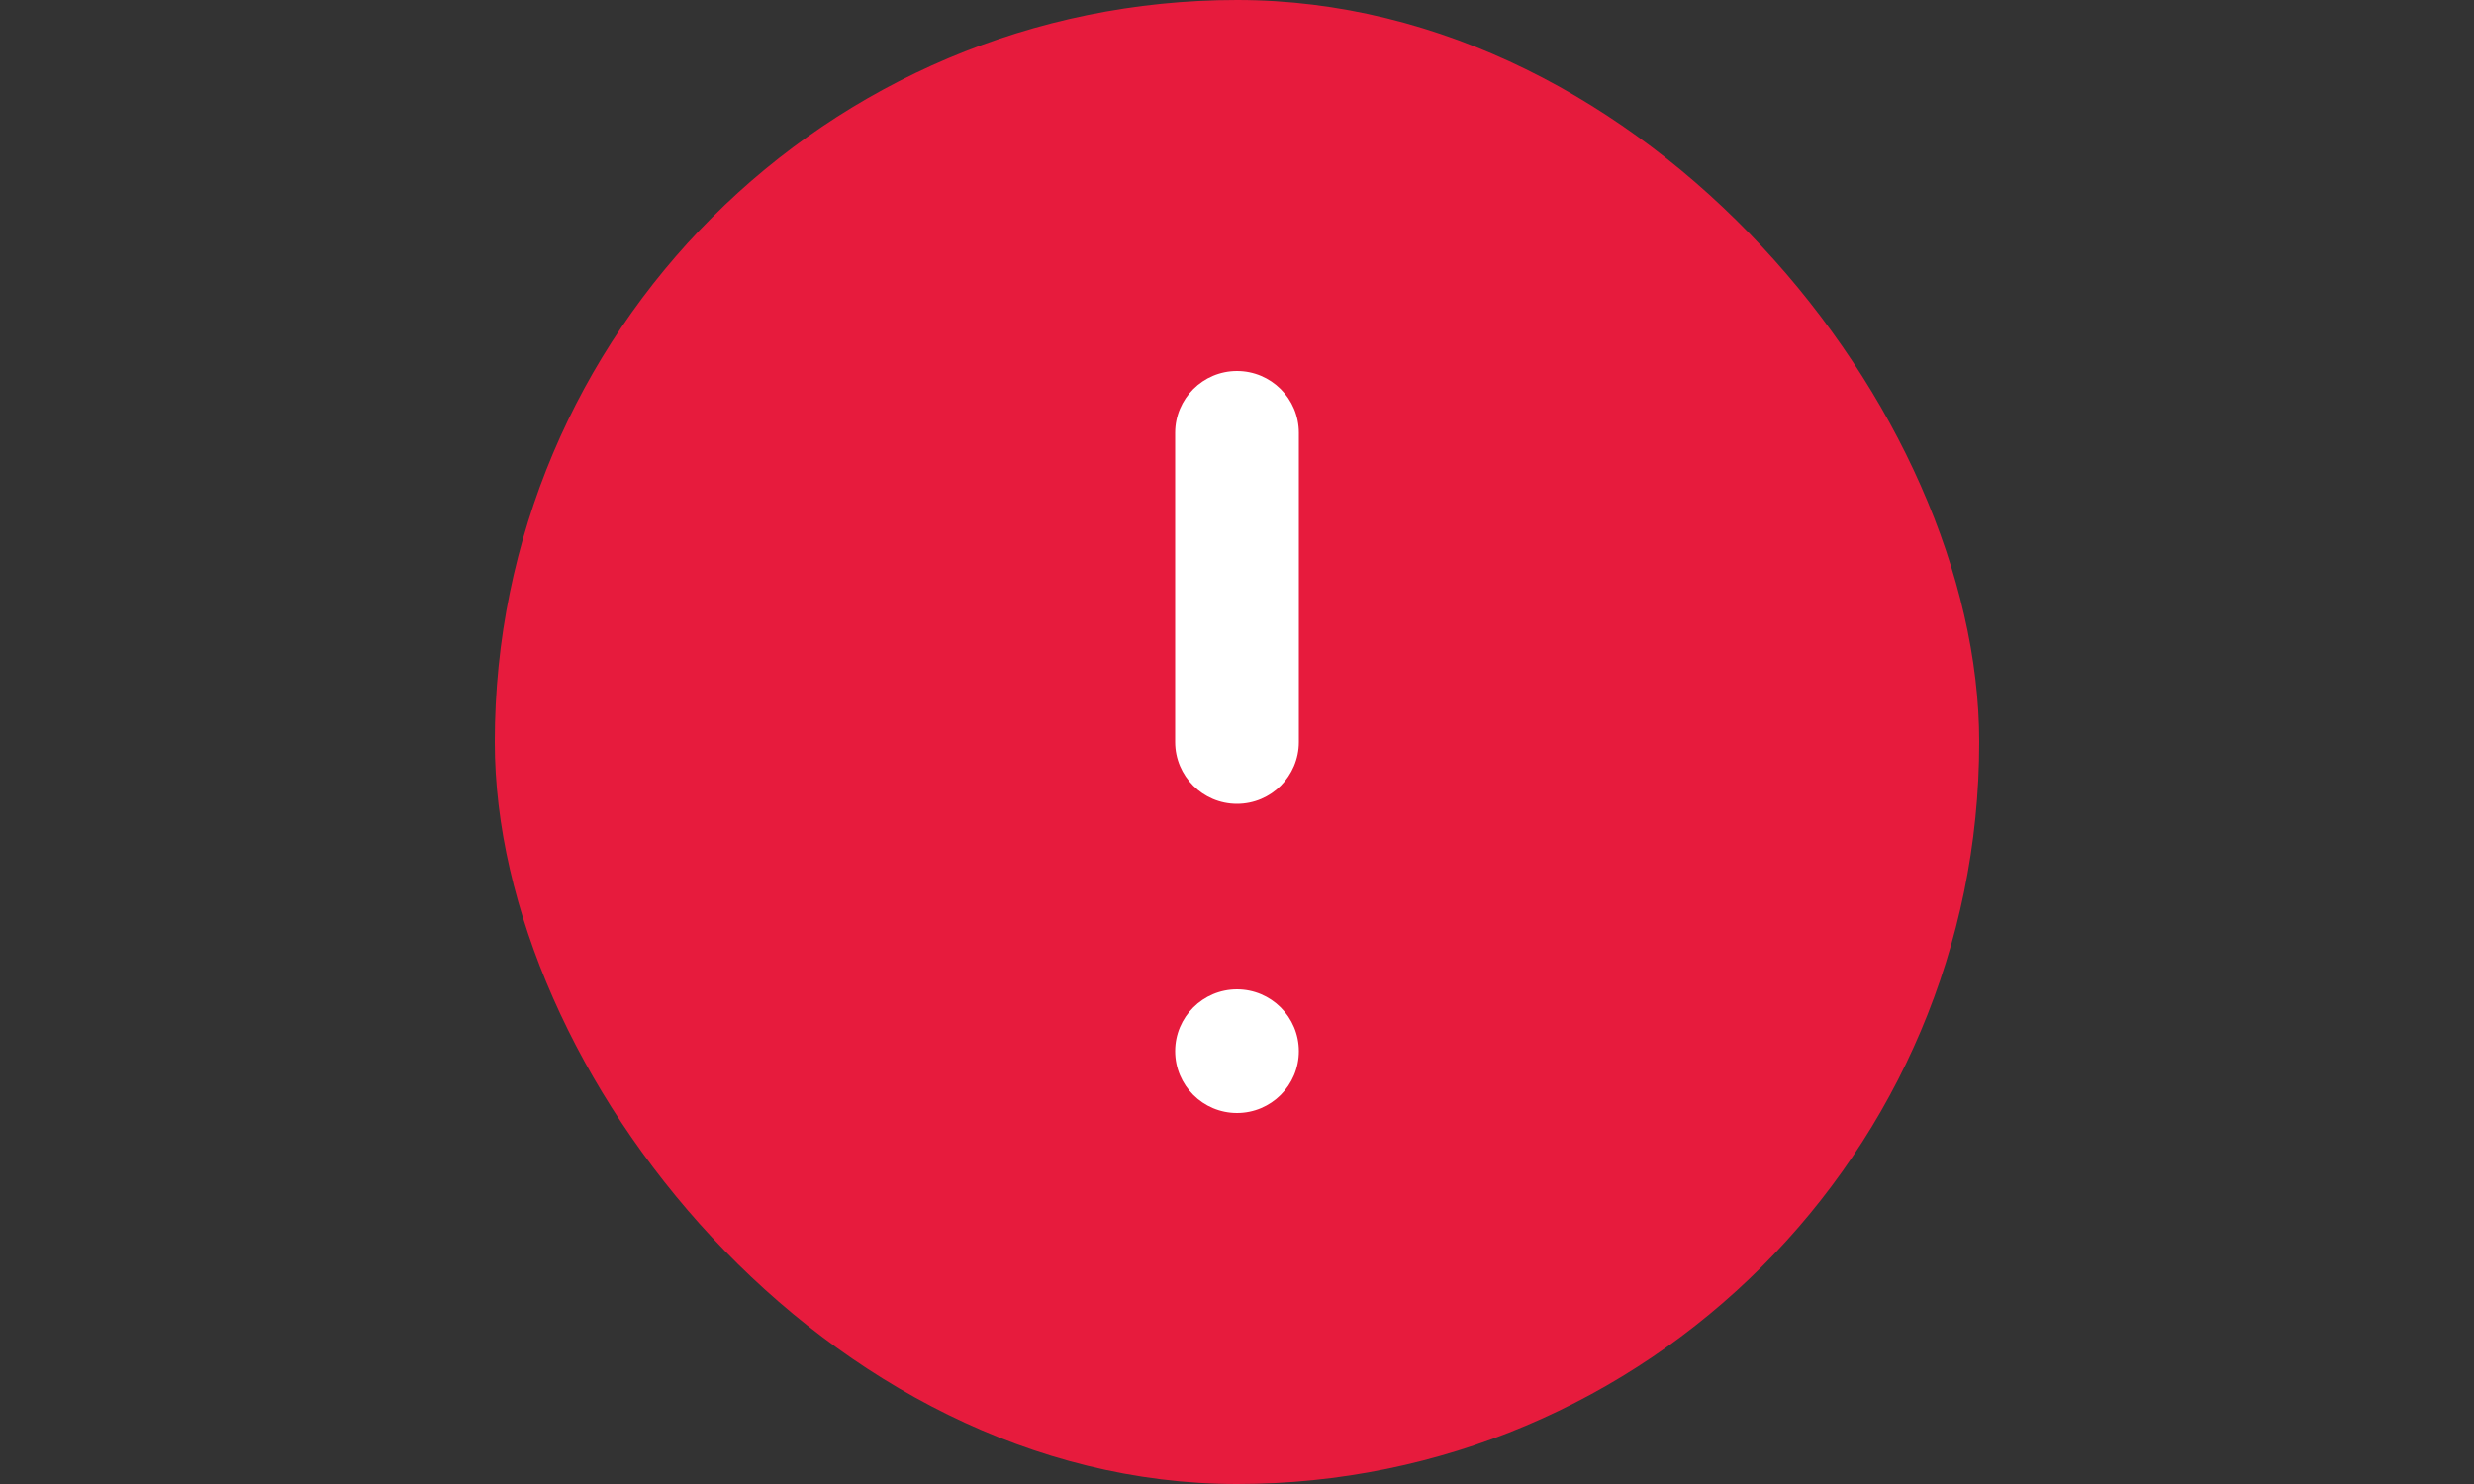 <svg width="20" height="12" viewBox="0 0 20 12" fill="none" xmlns="http://www.w3.org/2000/svg">
<rect x="0" y="0" width="20" height="12" fill="#333333" stroke="none"/>
<rect x="4" width="12" height="12" rx="6" fill="#E71B3D"/>
<path fill-rule="evenodd" clip-rule="evenodd" d="M10.5 3.5C10.5 3.224 10.276 3 10 3C9.724 3 9.5 3.224 9.5 3.5V6C9.5 6.276 9.724 6.5 10 6.5C10.276 6.5 10.5 6.276 10.5 6V3.5ZM10 9C10.276 9 10.5 8.776 10.5 8.5C10.5 8.224 10.276 8 10 8C9.724 8 9.5 8.224 9.5 8.5C9.5 8.776 9.724 9 10 9Z" fill="white"/>
</svg>
